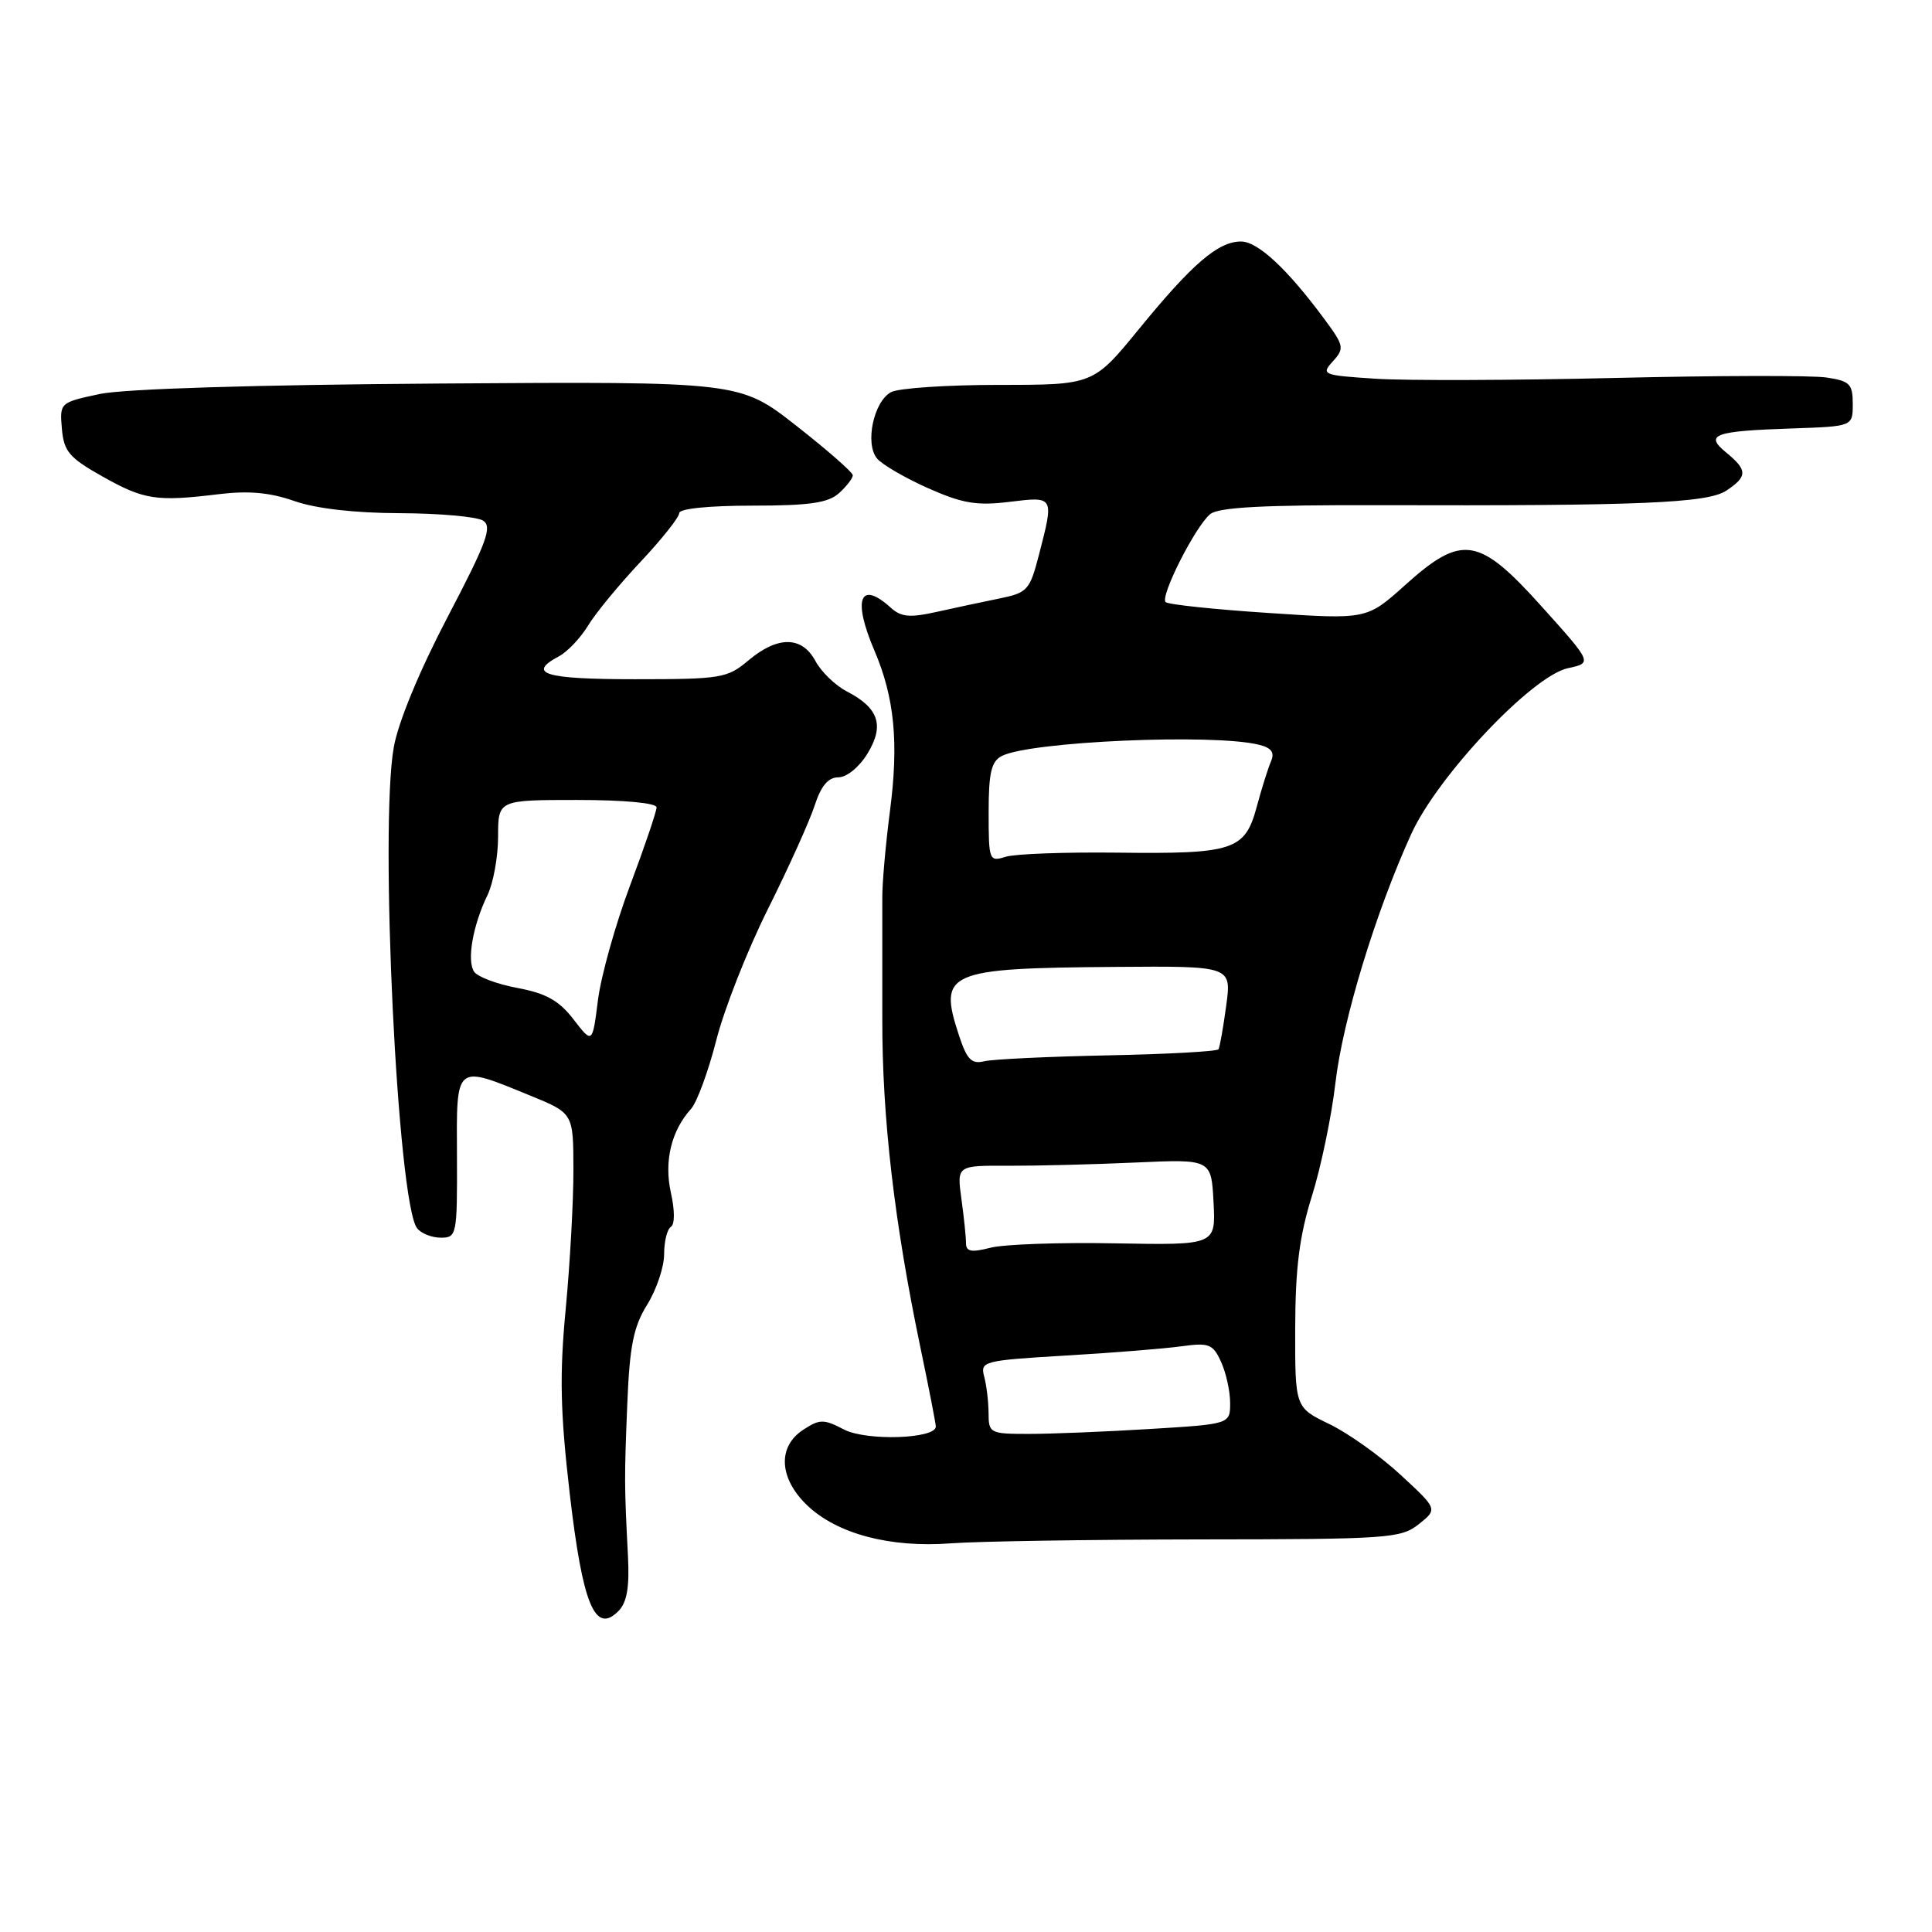 <?xml version="1.0" encoding="UTF-8" standalone="no"?>
<!DOCTYPE svg PUBLIC "-//W3C//DTD SVG 1.1//EN" "http://www.w3.org/Graphics/SVG/1.1/DTD/svg11.dtd" >
<svg xmlns="http://www.w3.org/2000/svg" xmlns:xlink="http://www.w3.org/1999/xlink" version="1.1" viewBox="0 0 256 256">
 <g >
 <path fill="currentColor"
d=" M 83.21 206.21 C 82.72 196.73 82.72 195.85 83.12 186.00 C 83.43 178.34 83.94 175.80 85.75 172.88 C 86.99 170.89 88.00 167.88 88.00 166.19 C 88.00 164.50 88.40 162.87 88.90 162.56 C 89.42 162.24 89.42 160.38 88.90 158.06 C 87.97 153.89 88.94 149.83 91.57 146.93 C 92.35 146.06 93.86 141.96 94.92 137.80 C 95.98 133.65 99.07 125.81 101.79 120.38 C 104.50 114.95 107.27 108.81 107.94 106.75 C 108.79 104.13 109.74 103.00 111.09 103.00 C 112.20 103.00 113.86 101.64 114.96 99.83 C 117.22 96.11 116.44 93.80 112.18 91.60 C 110.67 90.81 108.81 89.01 108.05 87.59 C 106.27 84.27 103.06 84.24 99.18 87.50 C 96.37 89.87 95.56 90.00 84.11 90.00 C 72.18 90.00 69.76 89.27 74.05 86.97 C 75.18 86.37 76.92 84.54 77.91 82.91 C 78.90 81.27 82.03 77.47 84.86 74.46 C 87.69 71.45 90.00 68.54 90.00 67.99 C 90.00 67.40 93.93 67.00 99.67 67.00 C 107.27 67.00 109.73 66.64 111.17 65.35 C 112.18 64.43 113.00 63.37 113.00 62.98 C 113.00 62.59 109.63 59.64 105.51 56.41 C 98.03 50.55 98.03 50.55 58.26 50.82 C 33.65 50.99 16.48 51.52 13.20 52.21 C 7.94 53.33 7.90 53.37 8.20 56.81 C 8.46 59.82 9.17 60.66 13.57 63.13 C 19.09 66.24 20.72 66.49 29.00 65.48 C 32.93 65.00 35.79 65.26 39.00 66.39 C 41.86 67.39 46.96 67.98 53.00 68.00 C 58.23 68.02 63.17 68.46 64.00 68.98 C 65.26 69.78 64.52 71.81 59.33 81.72 C 55.60 88.84 52.77 95.67 52.18 99.00 C 50.27 109.69 52.68 159.45 55.27 162.75 C 55.80 163.44 57.22 164.00 58.42 164.00 C 60.52 164.00 60.59 163.63 60.55 153.25 C 60.49 140.84 60.22 141.07 70.23 145.16 C 75.97 147.50 75.97 147.50 75.98 155.00 C 75.99 159.12 75.53 167.42 74.96 173.44 C 74.13 182.17 74.24 187.09 75.49 197.89 C 77.20 212.63 78.84 216.59 81.93 213.49 C 83.07 212.35 83.42 210.37 83.21 206.21 Z  M 159.00 203.98 C 183.97 203.96 185.64 203.84 188.00 201.96 C 190.50 199.96 190.50 199.96 185.59 195.43 C 182.90 192.93 178.64 189.90 176.15 188.70 C 171.60 186.50 171.60 186.50 171.62 176.00 C 171.64 168.04 172.17 163.81 173.83 158.50 C 175.04 154.65 176.44 147.90 176.95 143.50 C 177.91 135.19 182.28 120.86 187.00 110.50 C 190.52 102.79 203.01 89.57 207.75 88.54 C 211.00 87.84 211.00 87.84 204.33 80.42 C 195.94 71.08 193.74 70.73 186.16 77.55 C 181.10 82.09 181.10 82.09 168.07 81.22 C 160.89 80.75 154.76 80.10 154.45 79.78 C 153.69 79.03 158.39 69.75 160.35 68.13 C 161.45 67.21 167.43 66.90 182.68 66.94 C 217.35 67.04 226.24 66.67 228.75 65.01 C 231.57 63.14 231.57 62.29 228.75 59.98 C 225.81 57.58 227.07 57.12 237.50 56.77 C 245.50 56.50 245.50 56.50 245.50 53.52 C 245.50 50.87 245.10 50.48 242.00 50.02 C 240.07 49.73 227.47 49.76 214.00 50.08 C 200.53 50.40 186.23 50.45 182.23 50.18 C 175.25 49.73 175.02 49.63 176.61 47.88 C 178.17 46.16 178.10 45.81 175.48 42.27 C 170.57 35.63 166.67 32.00 164.44 32.00 C 161.42 32.00 158.01 34.92 150.95 43.56 C 144.87 51.00 144.87 51.00 132.37 51.00 C 125.49 51.00 119.06 51.43 118.07 51.96 C 115.76 53.20 114.58 58.79 116.21 60.75 C 116.87 61.55 119.91 63.32 122.96 64.68 C 127.52 66.71 129.42 67.03 133.75 66.50 C 139.71 65.77 139.68 65.72 137.67 73.50 C 136.46 78.20 136.14 78.55 132.44 79.30 C 130.27 79.74 126.53 80.54 124.11 81.08 C 120.58 81.87 119.40 81.77 118.04 80.53 C 113.94 76.82 112.95 79.38 115.85 86.17 C 118.53 92.42 119.11 98.41 117.92 107.50 C 117.35 111.90 116.89 117.08 116.91 119.00 C 116.92 120.92 116.92 128.12 116.91 135.00 C 116.88 148.04 118.50 161.98 121.96 178.55 C 123.08 183.92 124.00 188.64 124.00 189.02 C 124.00 190.66 114.83 190.96 111.86 189.43 C 109.13 188.01 108.62 188.02 106.42 189.46 C 103.00 191.70 103.22 195.88 106.95 199.46 C 110.92 203.25 117.92 205.11 126.00 204.50 C 129.57 204.23 144.43 204.00 159.00 203.98 Z  M 76.00 135.08 C 74.08 132.58 72.36 131.62 68.56 130.91 C 65.84 130.40 63.25 129.43 62.81 128.74 C 61.84 127.25 62.66 122.59 64.60 118.60 C 65.37 117.00 66.00 113.51 66.00 110.85 C 66.00 106.00 66.00 106.00 76.50 106.00 C 82.67 106.00 87.00 106.40 87.00 106.98 C 87.00 107.51 85.42 112.18 83.48 117.35 C 81.54 122.52 79.63 129.35 79.23 132.53 C 78.50 138.32 78.50 138.32 76.00 135.08 Z  M 130.99 187.25 C 130.98 185.74 130.72 183.55 130.41 182.40 C 129.87 180.38 130.29 180.27 141.17 179.62 C 147.40 179.26 154.32 178.70 156.55 178.39 C 160.21 177.89 160.72 178.09 161.80 180.46 C 162.46 181.91 163.00 184.35 163.00 185.90 C 163.00 188.70 163.00 188.70 152.34 189.35 C 146.48 189.71 139.28 190.00 136.34 190.00 C 131.18 190.00 131.00 189.91 130.99 187.25 Z  M 128.00 164.72 C 128.00 163.93 127.73 161.29 127.39 158.85 C 126.79 154.43 126.79 154.43 133.64 154.47 C 137.41 154.48 145.00 154.29 150.50 154.04 C 160.50 153.59 160.50 153.59 160.80 159.29 C 161.10 164.99 161.10 164.99 147.80 164.75 C 140.48 164.61 133.04 164.87 131.25 165.33 C 128.70 165.98 128.00 165.85 128.00 164.72 Z  M 127.08 137.23 C 124.29 128.77 125.39 128.29 147.84 128.12 C 163.19 128.00 163.19 128.00 162.48 133.25 C 162.09 136.14 161.63 138.74 161.46 139.03 C 161.30 139.32 154.71 139.68 146.83 139.84 C 138.95 140.00 131.57 140.35 130.43 140.62 C 128.74 141.03 128.13 140.41 127.08 137.23 Z  M 131.00 107.65 C 131.00 102.39 131.35 100.89 132.75 100.17 C 136.48 98.25 160.77 97.18 166.81 98.68 C 168.48 99.09 168.92 99.70 168.42 100.87 C 168.03 101.77 167.17 104.49 166.52 106.92 C 164.96 112.68 163.48 113.17 148.00 112.98 C 141.12 112.90 134.49 113.14 133.25 113.53 C 131.07 114.21 131.00 114.02 131.00 107.65 Z "/>
</g>
</svg>